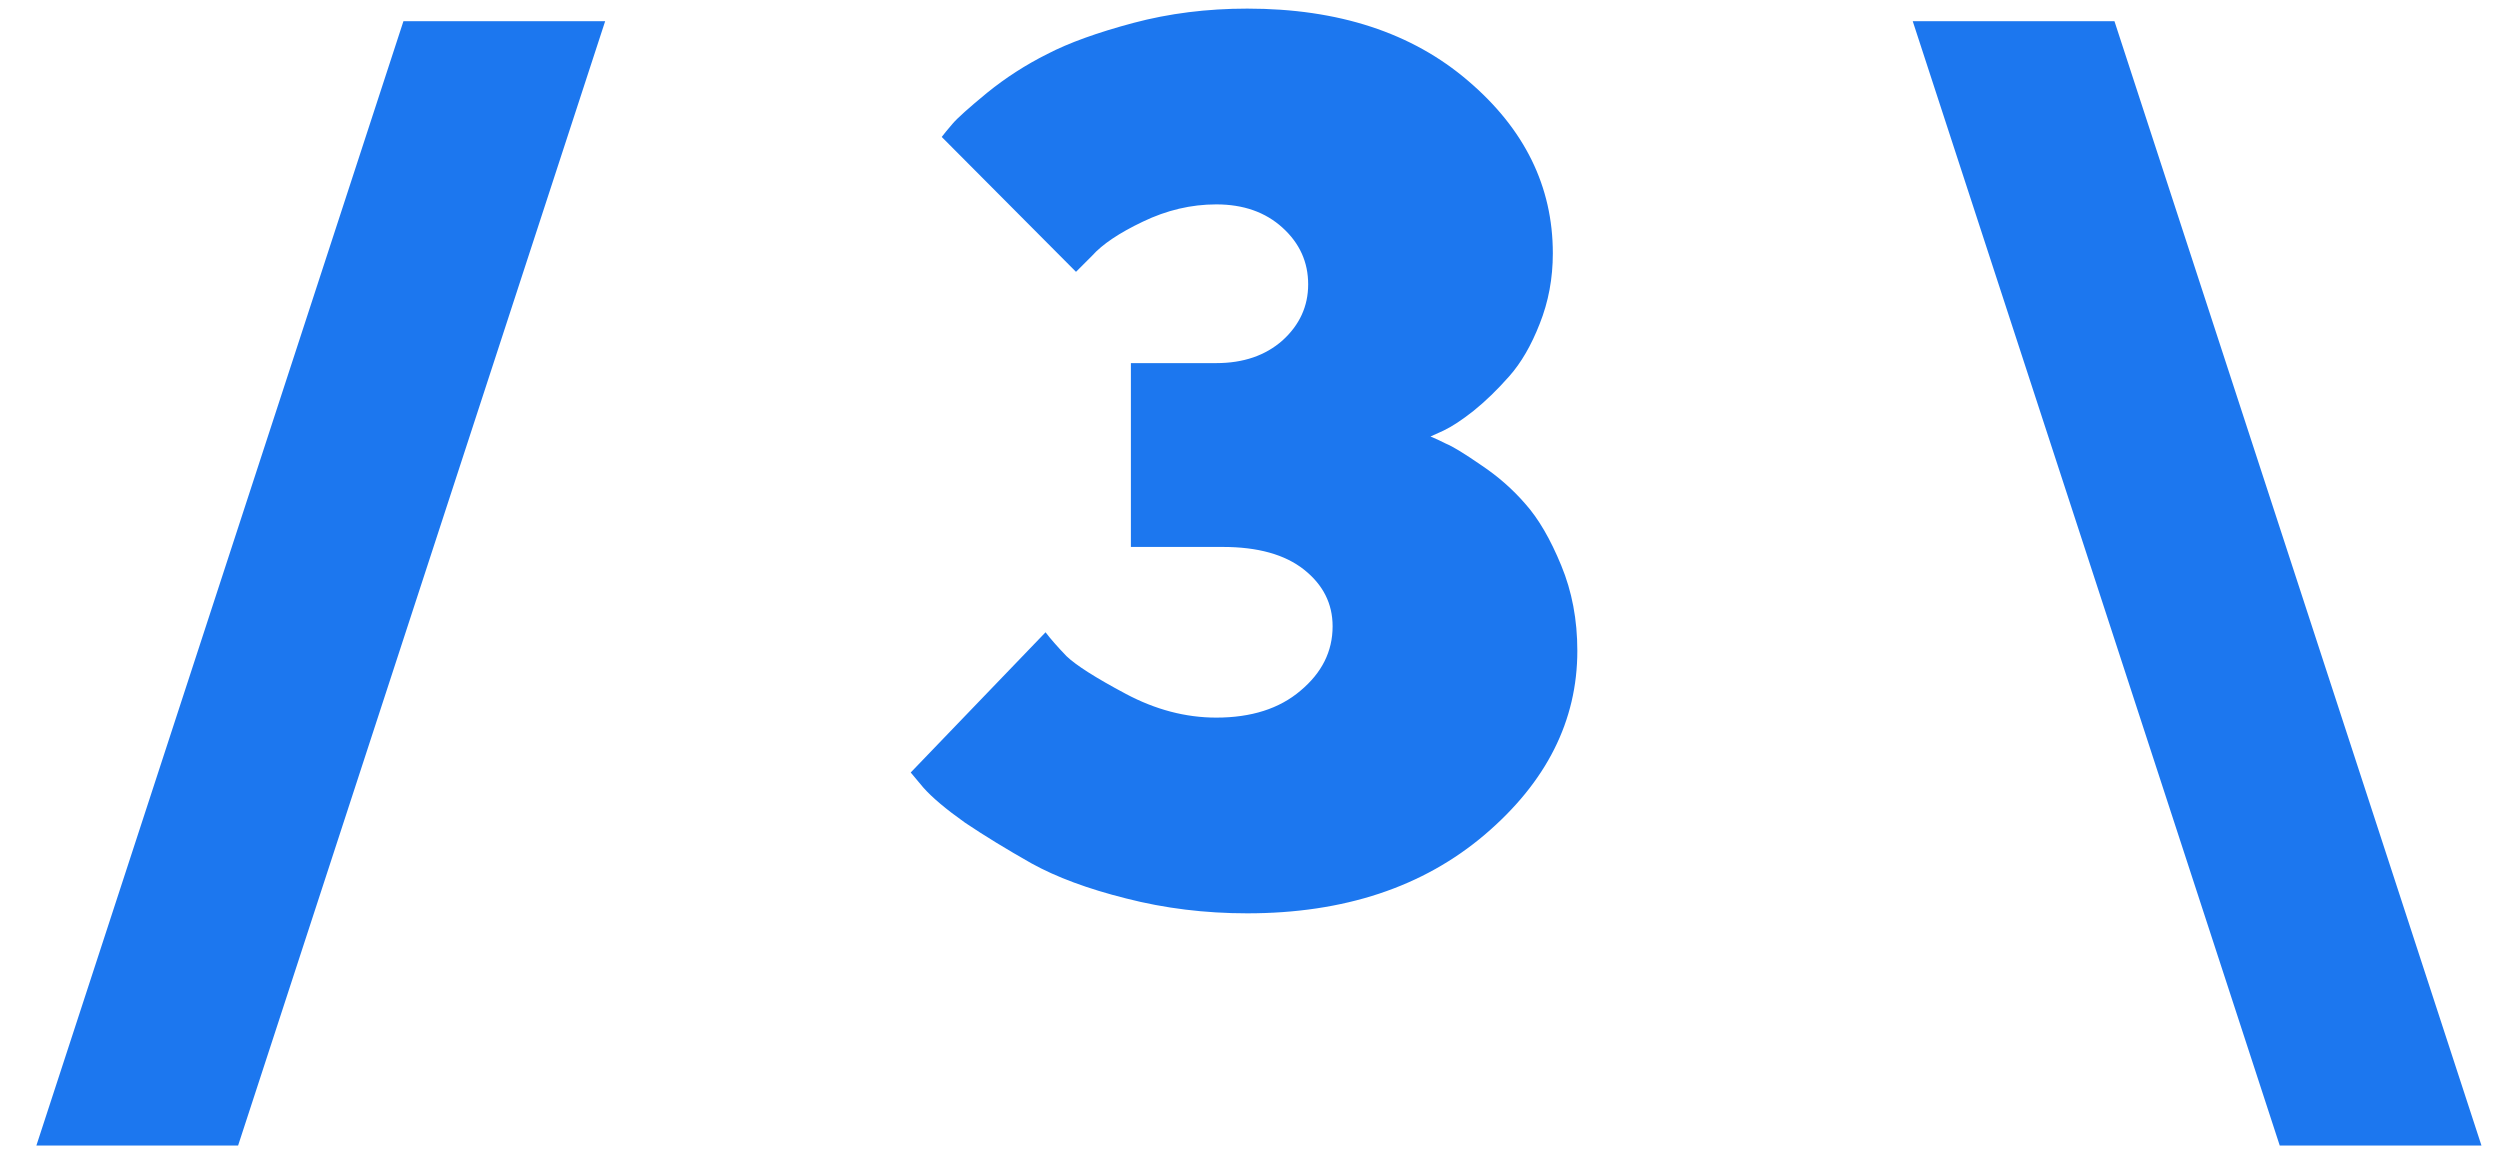 <svg width="45" height="21" viewBox="0 0 45 21" fill="none" xmlns="http://www.w3.org/2000/svg">
<path d="M10.893 0.381L4.286 20.619H0.655L7.262 0.381H10.893ZM25.749 7.857C25.821 7.886 25.914 7.929 26.028 7.986C26.15 8.036 26.361 8.165 26.662 8.373C26.963 8.574 27.228 8.806 27.457 9.071C27.693 9.336 27.908 9.705 28.102 10.178C28.295 10.643 28.392 11.155 28.392 11.714C28.392 12.974 27.837 14.077 26.727 15.023C25.616 15.968 24.191 16.44 22.451 16.44C21.692 16.44 20.965 16.351 20.27 16.172C19.583 16 19.014 15.789 18.562 15.538C18.119 15.287 17.721 15.044 17.37 14.808C17.026 14.564 16.776 14.353 16.618 14.174L16.393 13.905L18.82 11.381C18.906 11.495 19.032 11.639 19.196 11.81C19.368 11.975 19.723 12.201 20.26 12.487C20.797 12.774 21.341 12.917 21.893 12.917C22.523 12.917 23.028 12.756 23.407 12.434C23.794 12.111 23.987 11.725 23.987 11.273C23.987 10.865 23.815 10.525 23.472 10.253C23.128 9.981 22.641 9.845 22.011 9.845H20.356V6.536H21.893C22.38 6.536 22.777 6.4 23.085 6.128C23.393 5.849 23.547 5.512 23.547 5.118C23.547 4.717 23.393 4.377 23.085 4.098C22.777 3.818 22.38 3.679 21.893 3.679C21.441 3.679 21.001 3.783 20.571 3.99C20.149 4.191 19.844 4.395 19.658 4.603L19.368 4.893L16.951 2.465C16.994 2.408 17.059 2.329 17.145 2.229C17.23 2.128 17.438 1.942 17.768 1.67C18.104 1.398 18.466 1.165 18.852 0.972C19.239 0.771 19.755 0.585 20.399 0.413C21.044 0.241 21.728 0.155 22.451 0.155C24.091 0.155 25.416 0.589 26.426 1.455C27.443 2.322 27.951 3.356 27.951 4.56C27.951 5.011 27.872 5.433 27.715 5.827C27.564 6.214 27.382 6.529 27.167 6.772C26.952 7.016 26.737 7.224 26.523 7.396C26.315 7.56 26.136 7.678 25.985 7.75L25.749 7.857ZM41.035 20.619L34.429 0.381H38.06L44.666 20.619H41.035Z" fill="#1C77EF"/>
</svg>
